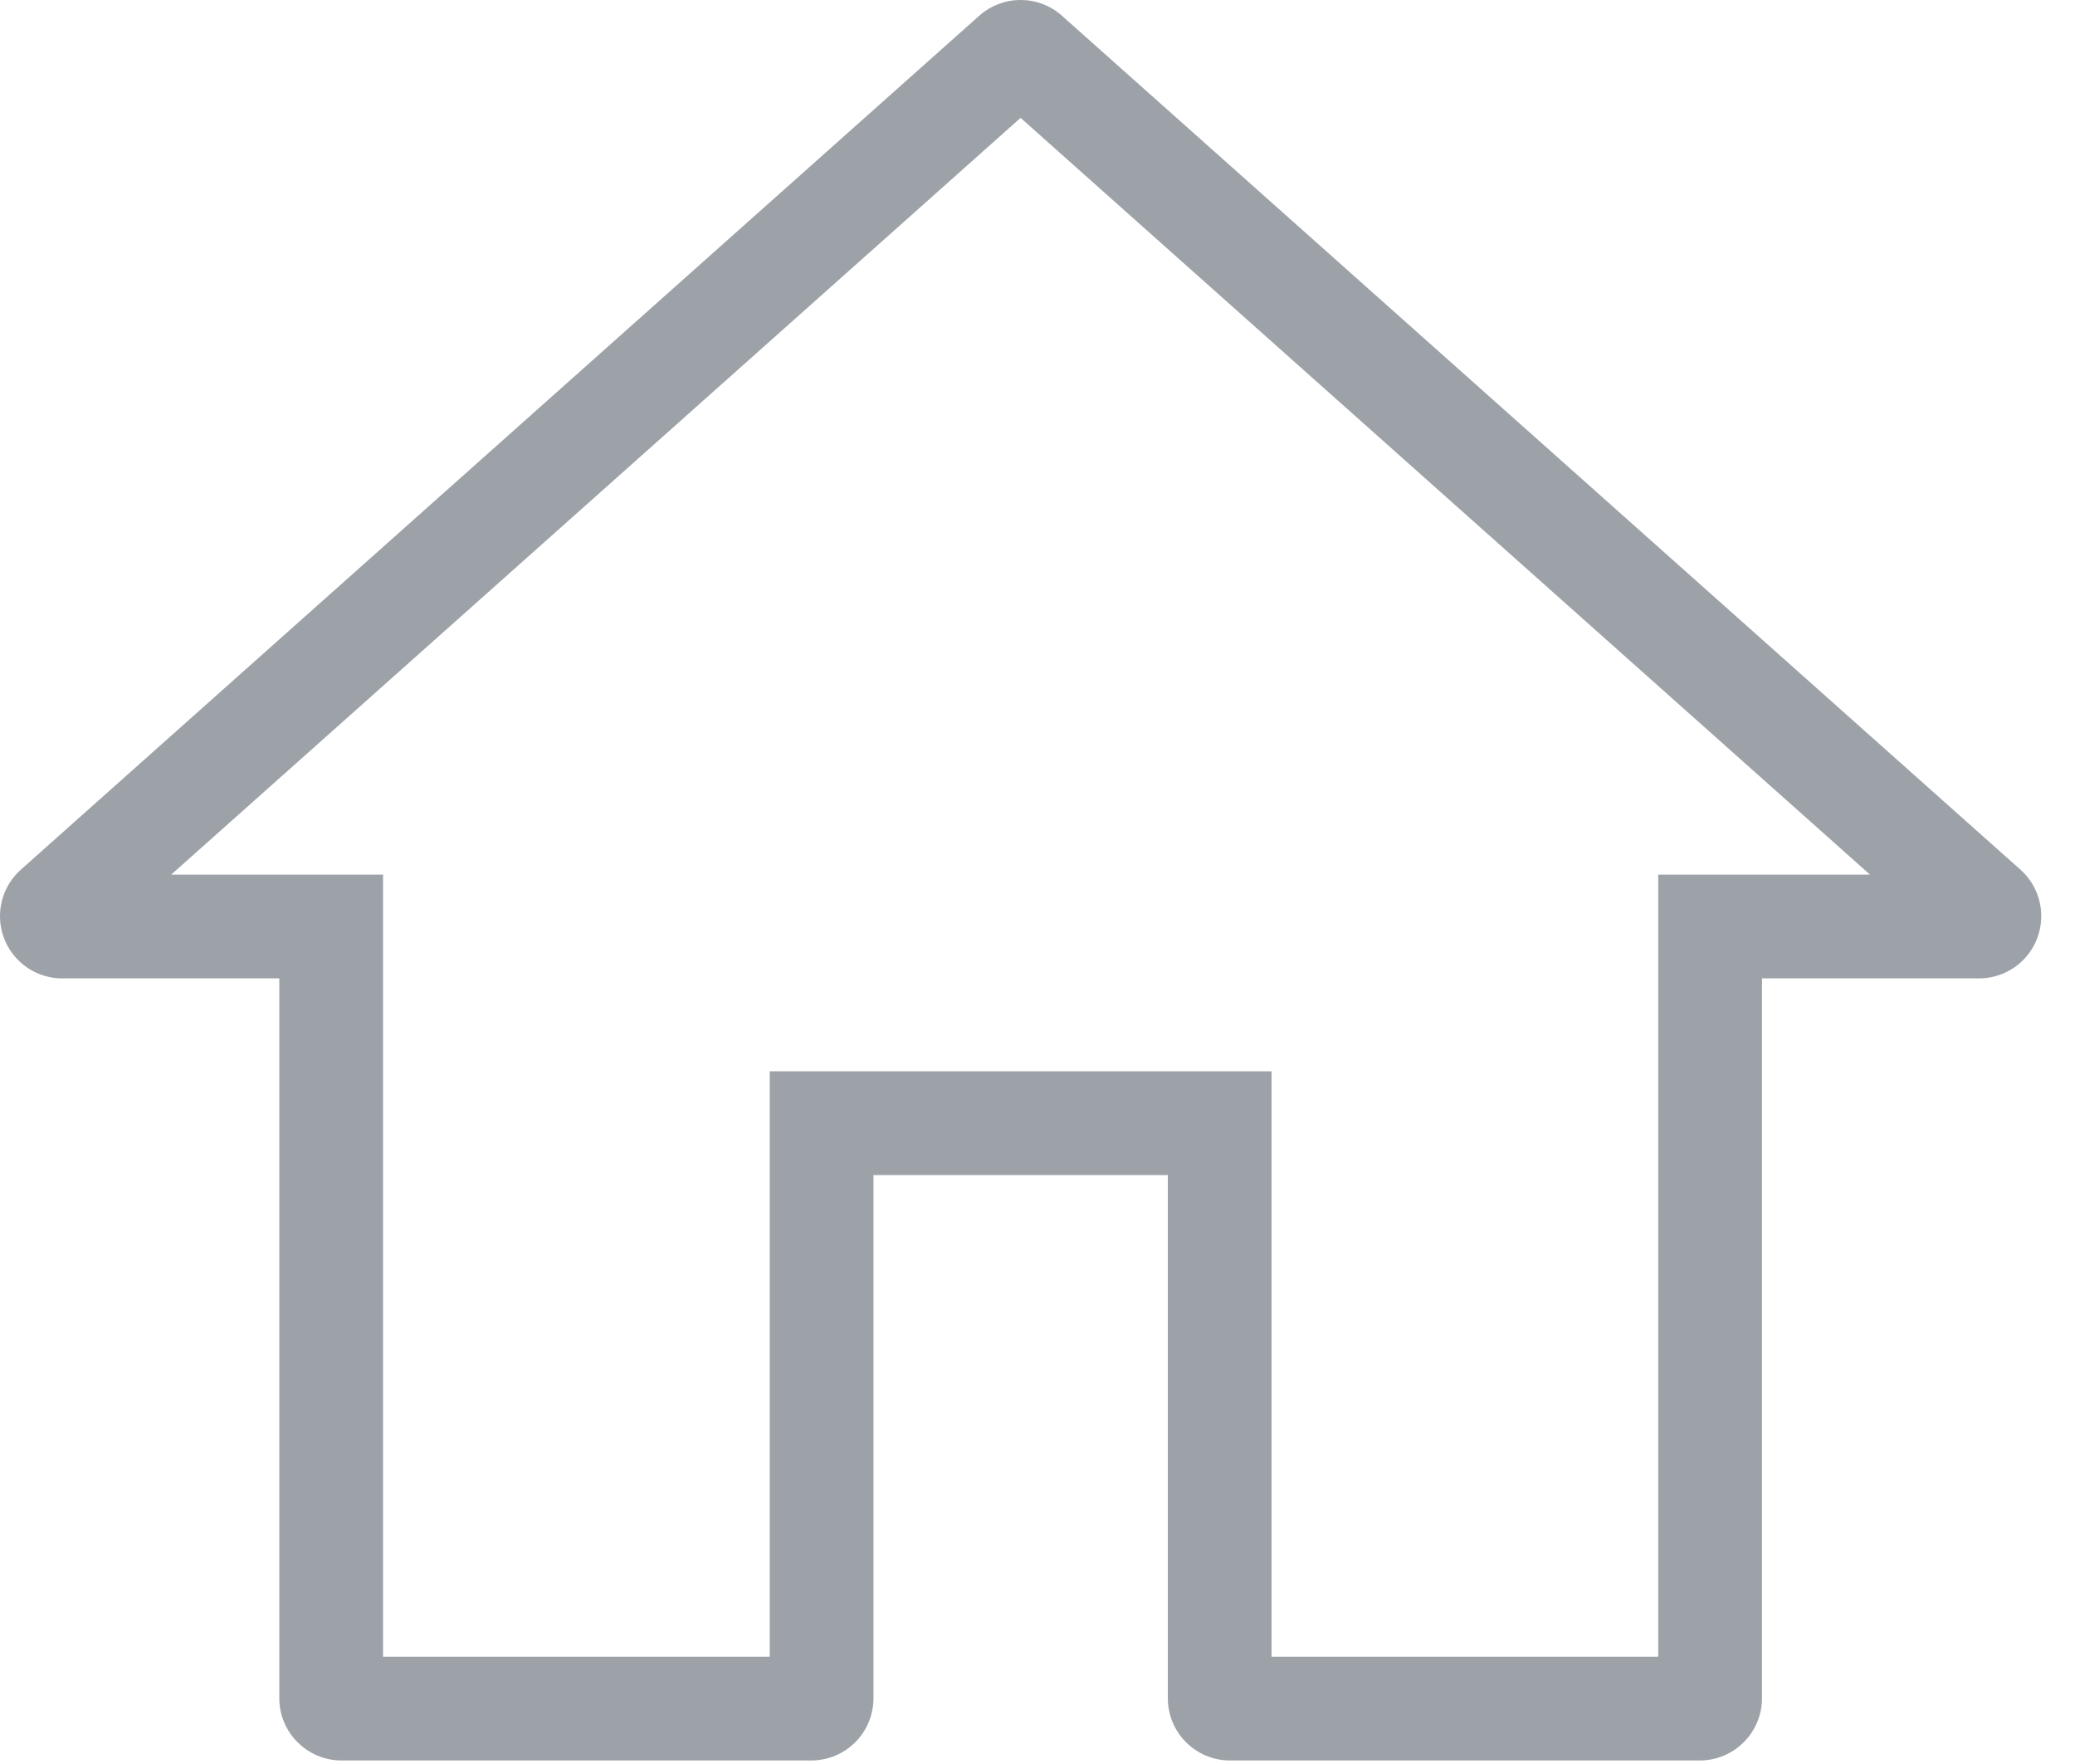 <?xml version="1.0" encoding="UTF-8"?>
<svg width="20px" height="17px" viewBox="0 0 20 17" version="1.1" xmlns="http://www.w3.org/2000/svg" xmlns:xlink="http://www.w3.org/1999/xlink">
    <!-- Generator: Sketch 50.1 (55044) - http://www.bohemiancoding.com/sketch -->
    <title>home - material</title>
    <desc>Created with Sketch.</desc>
    <defs></defs>
    <g id="Symbols" stroke="none" stroke-width="1" fill="none" fill-rule="evenodd">
        <g id="Icons/Home/Inactive" fill="#9DA2A9" fill-rule="nonzero">
            <path d="M7.419,10.324 L12.256,10.324 L12.256,15.966 L15.983,15.966 L15.983,8.429 L18.024,8.429 L9.837,1.136 L1.65,8.429 L3.692,8.429 L3.692,15.966 L7.419,15.966 L7.419,10.324 Z M8.419,11.324 L8.419,16.366 C8.419,16.697 8.151,16.966 7.819,16.966 L3.292,16.966 C2.961,16.966 2.692,16.697 2.692,16.366 L2.692,9.429 L0.6,9.429 C0.269,9.429 -3.33066907e-16,9.16 0,8.829 C1.66533454e-16,8.658 0.073,8.495 0.201,8.381 L9.438,0.152 C9.666,-0.051 10.009,-0.051 10.236,0.152 L19.474,8.381 C19.721,8.601 19.743,8.98 19.523,9.228 C19.409,9.356 19.246,9.429 19.075,9.429 L16.983,9.429 L16.983,16.366 C16.983,16.697 16.714,16.966 16.383,16.966 L11.856,16.966 C11.524,16.966 11.256,16.697 11.256,16.366 L11.256,11.324 L8.419,11.324 Z" id="home---material"></path>
        </g>
    </g>
</svg>